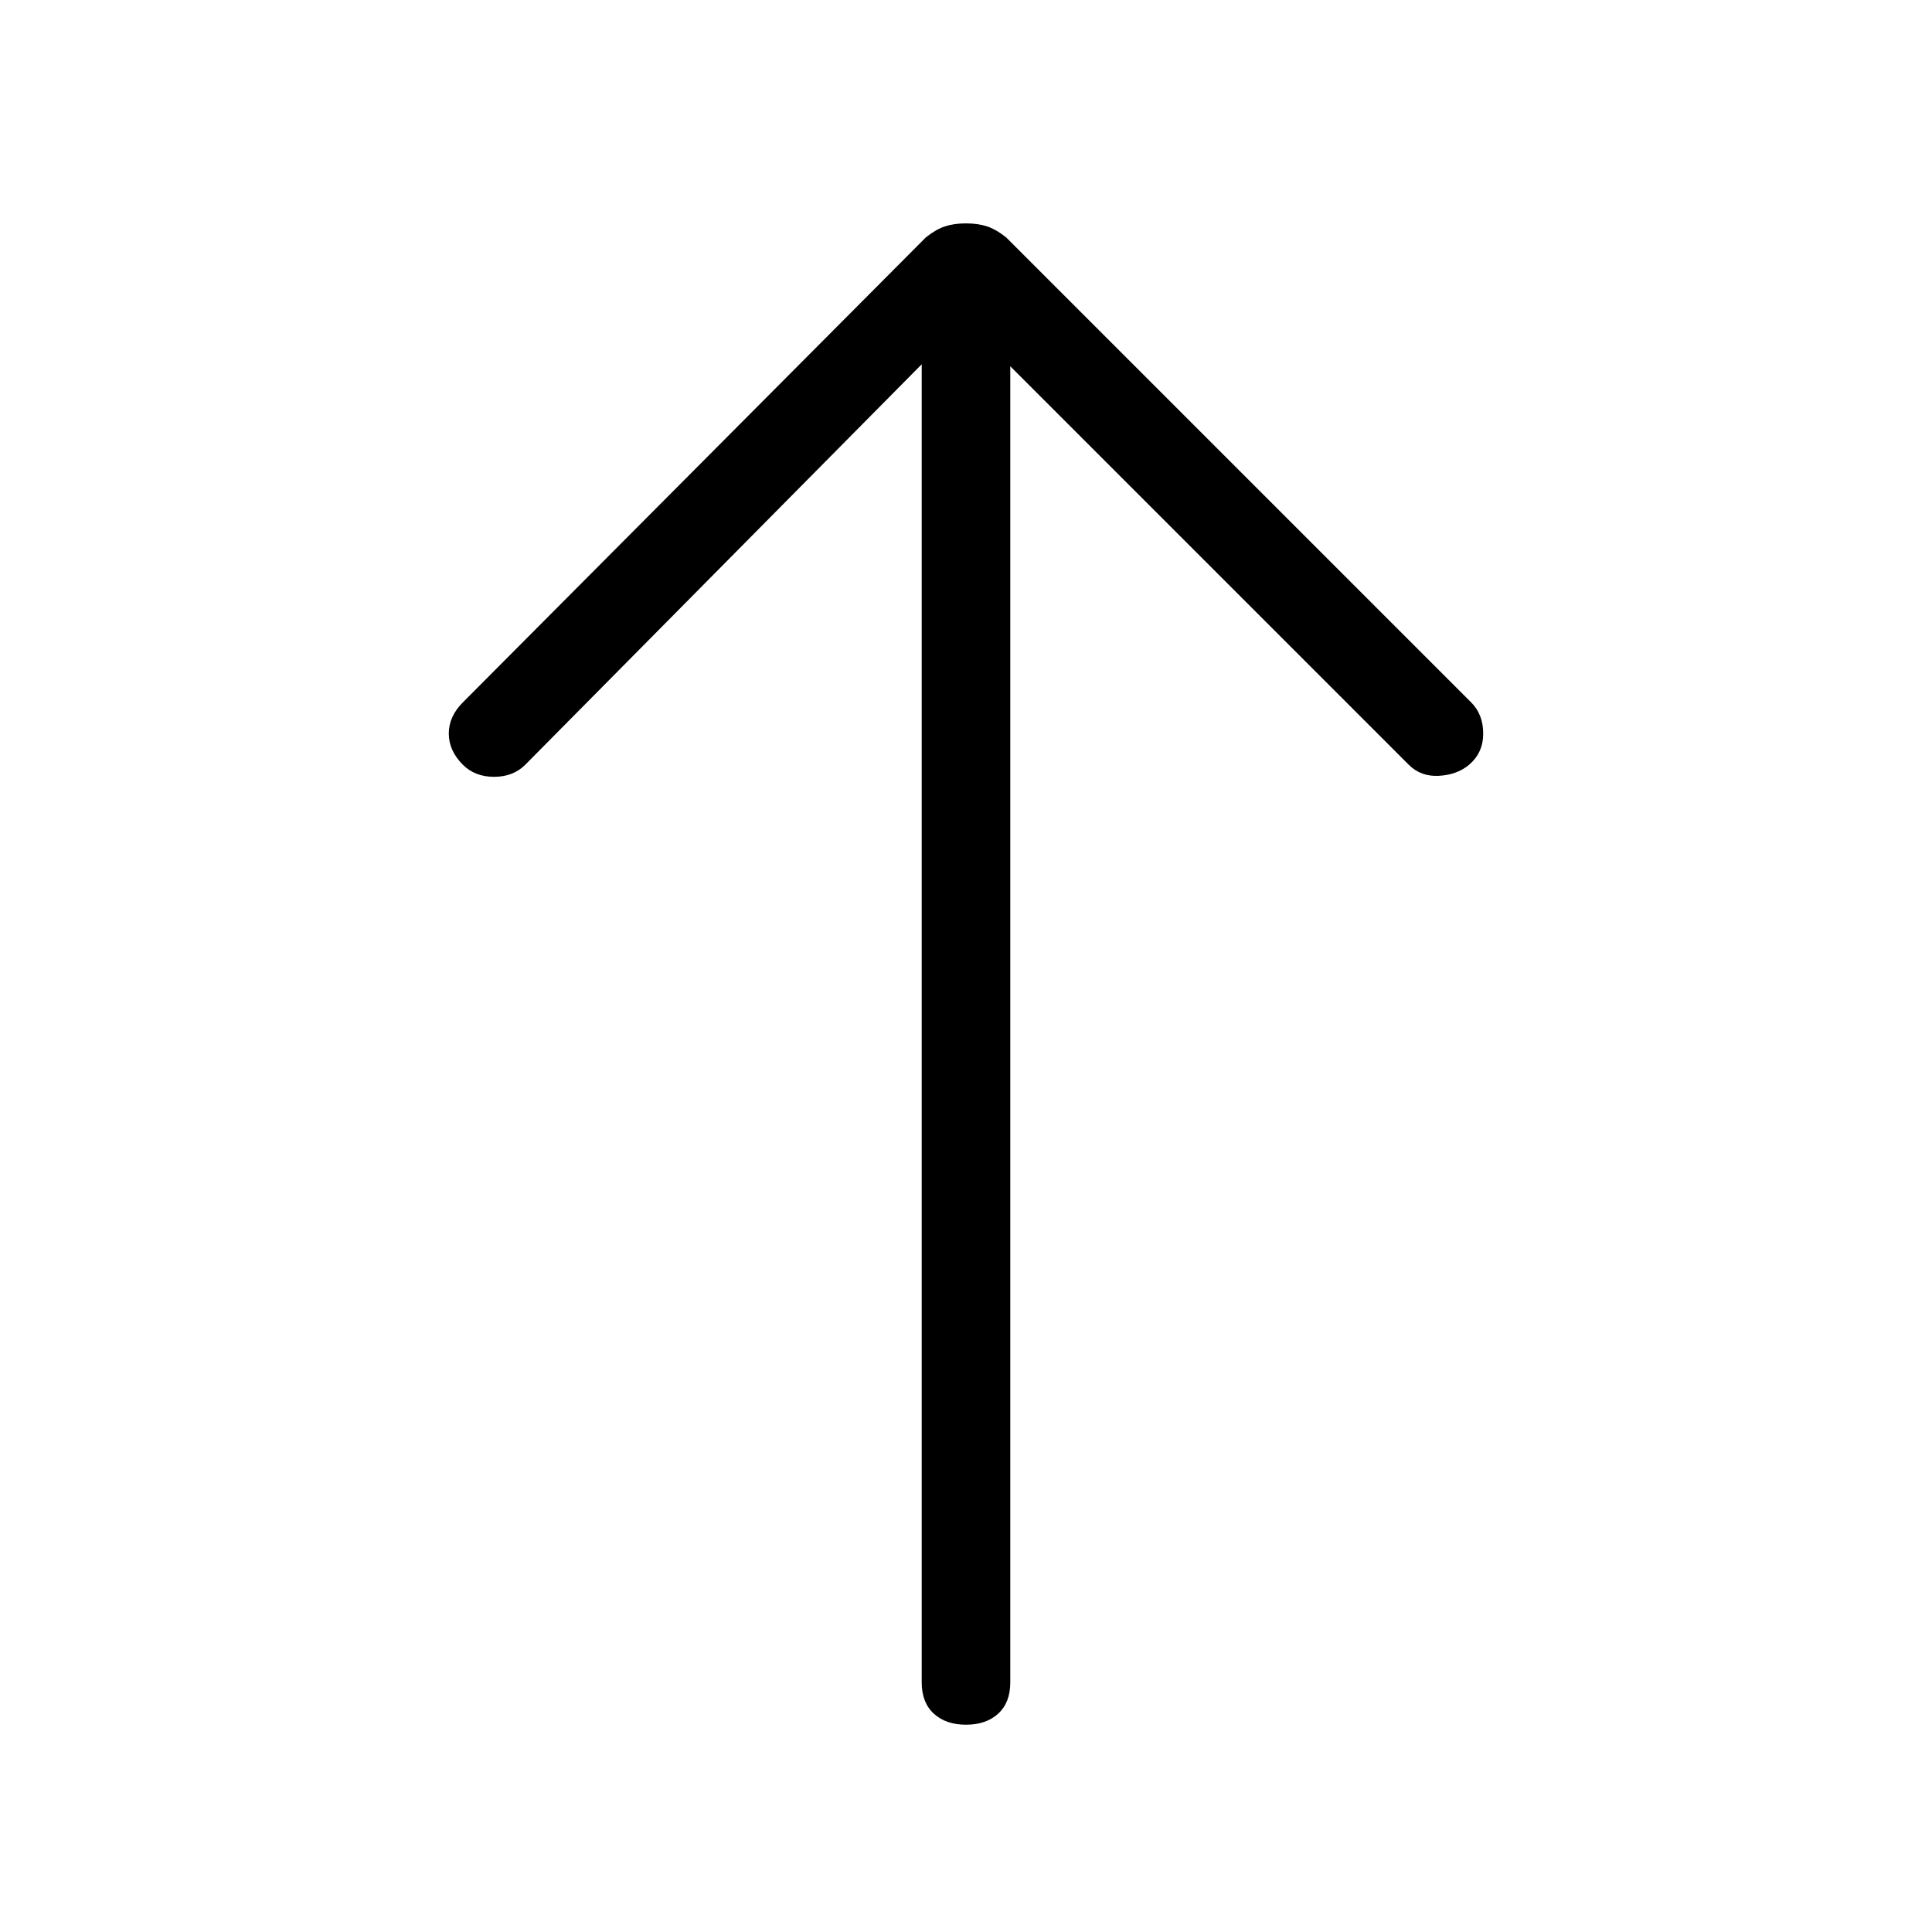 <svg xmlns="http://www.w3.org/2000/svg" height="48" width="48"><path d="M24 42.85Q23.5 42.85 23.2 42.575Q22.9 42.3 22.9 41.8V9.05L13.05 19Q12.75 19.3 12.275 19.3Q11.8 19.3 11.5 19Q11.15 18.65 11.15 18.225Q11.15 17.8 11.5 17.45L23 5.9Q23.25 5.7 23.475 5.625Q23.7 5.55 24 5.55Q24.3 5.55 24.525 5.625Q24.75 5.7 25 5.9L36.55 17.45Q36.85 17.75 36.85 18.225Q36.85 18.7 36.5 19Q36.2 19.25 35.75 19.275Q35.3 19.3 35 19L25.1 9.1V41.8Q25.1 42.3 24.8 42.575Q24.5 42.85 24 42.85Z"/></svg>